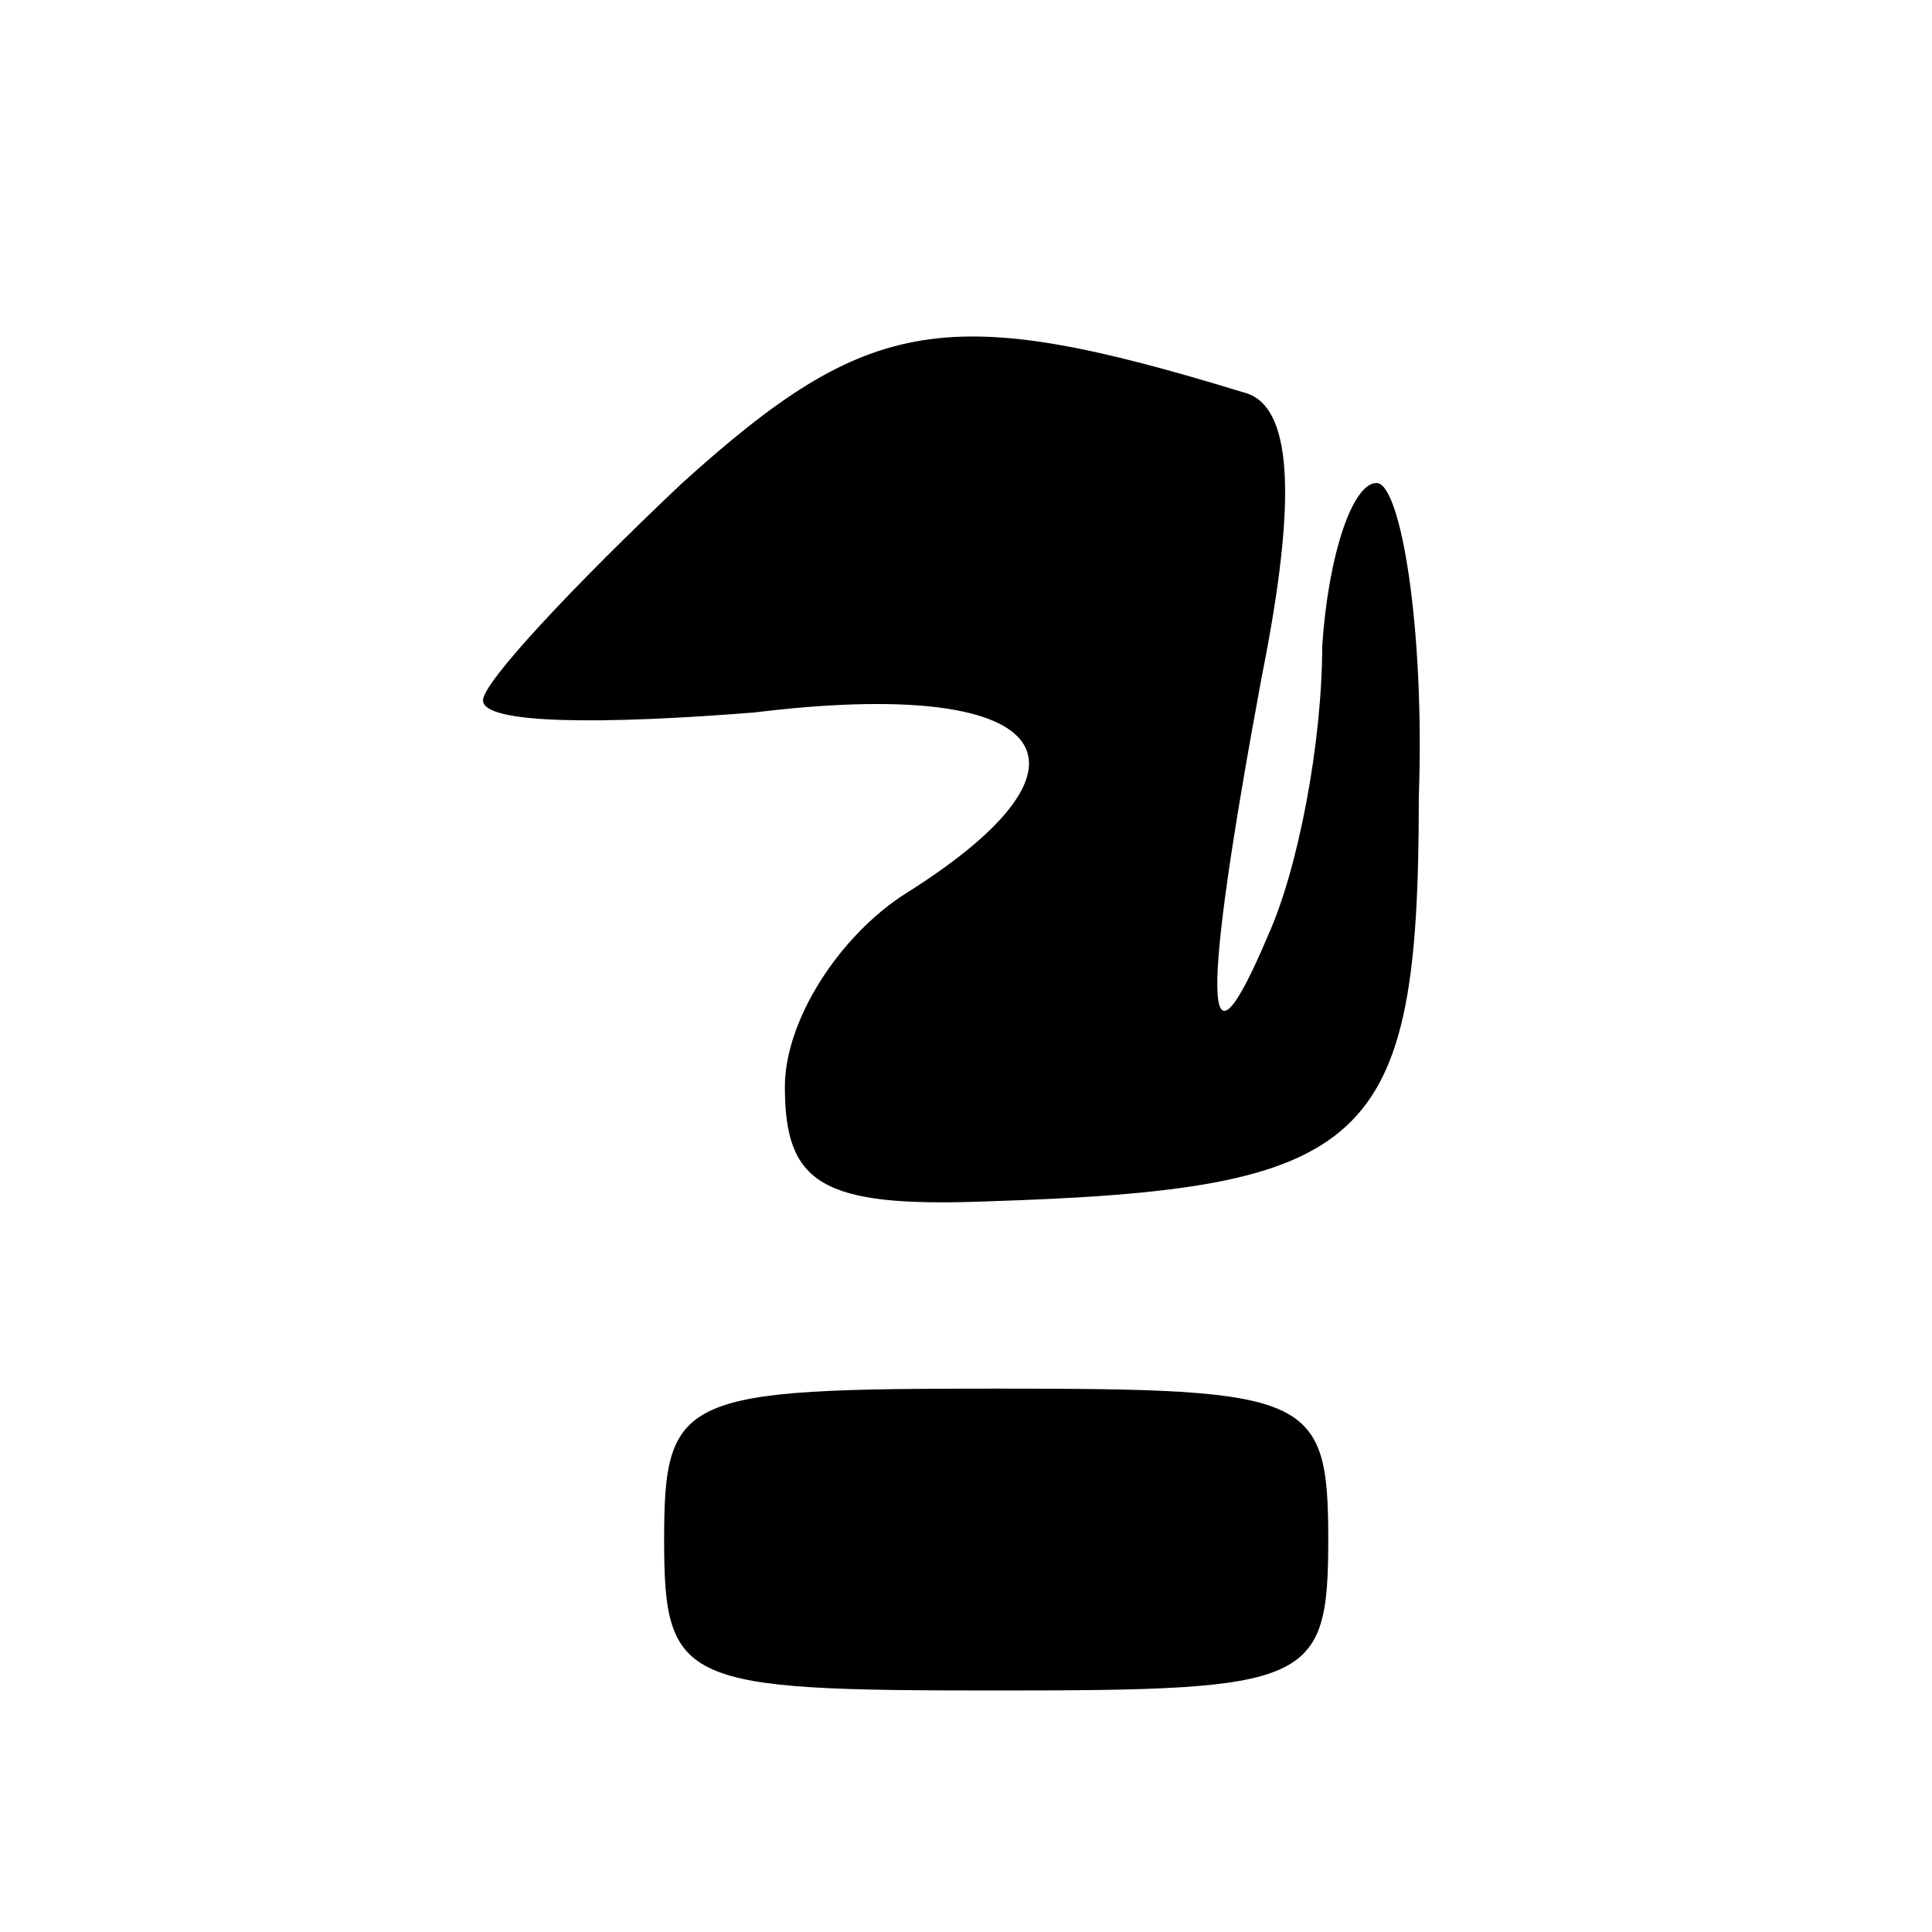 <?xml version="1.0" standalone="no"?>
<!DOCTYPE svg PUBLIC "-//W3C//DTD SVG 20010904//EN"
 "http://www.w3.org/TR/2001/REC-SVG-20010904/DTD/svg10.dtd">
<svg version="1.0" xmlns="http://www.w3.org/2000/svg"
 width="32pt" height="32pt" viewBox="0 0 32 32"
 preserveAspectRatio="xMidYMid meet">
<g transform="translate(0,32) scale(0.1,-0.1)"
fill="#000000" stroke="none">
<path fill="#000000" stroke="none" d="M113 240 c-18 -17 -33 -33 -33 -36 0
-4 20 -4 45 -2 49 6 60 -8 25 -30 -11 -7 -20 -21 -20 -32 0 -16 6 -20 33 -19
64 2 72 9 72 67 1 28 -3 52 -7 52 -4 0 -8 -12 -9 -27 0 -16 -4 -37 -9 -48 -11
-26 -11 -11 -1 43 6 30 5 45 -3 47 -49 15 -62 13 -93 -15z"/>
<path fill="#000000" stroke="none" d="M110 65 c0 -24 3 -25 55 -25 52 0 55 1
55 25 0 24 -3 25 -55 25 -52 0 -55 -1 -55 -25z"/>
</g>
</svg>
